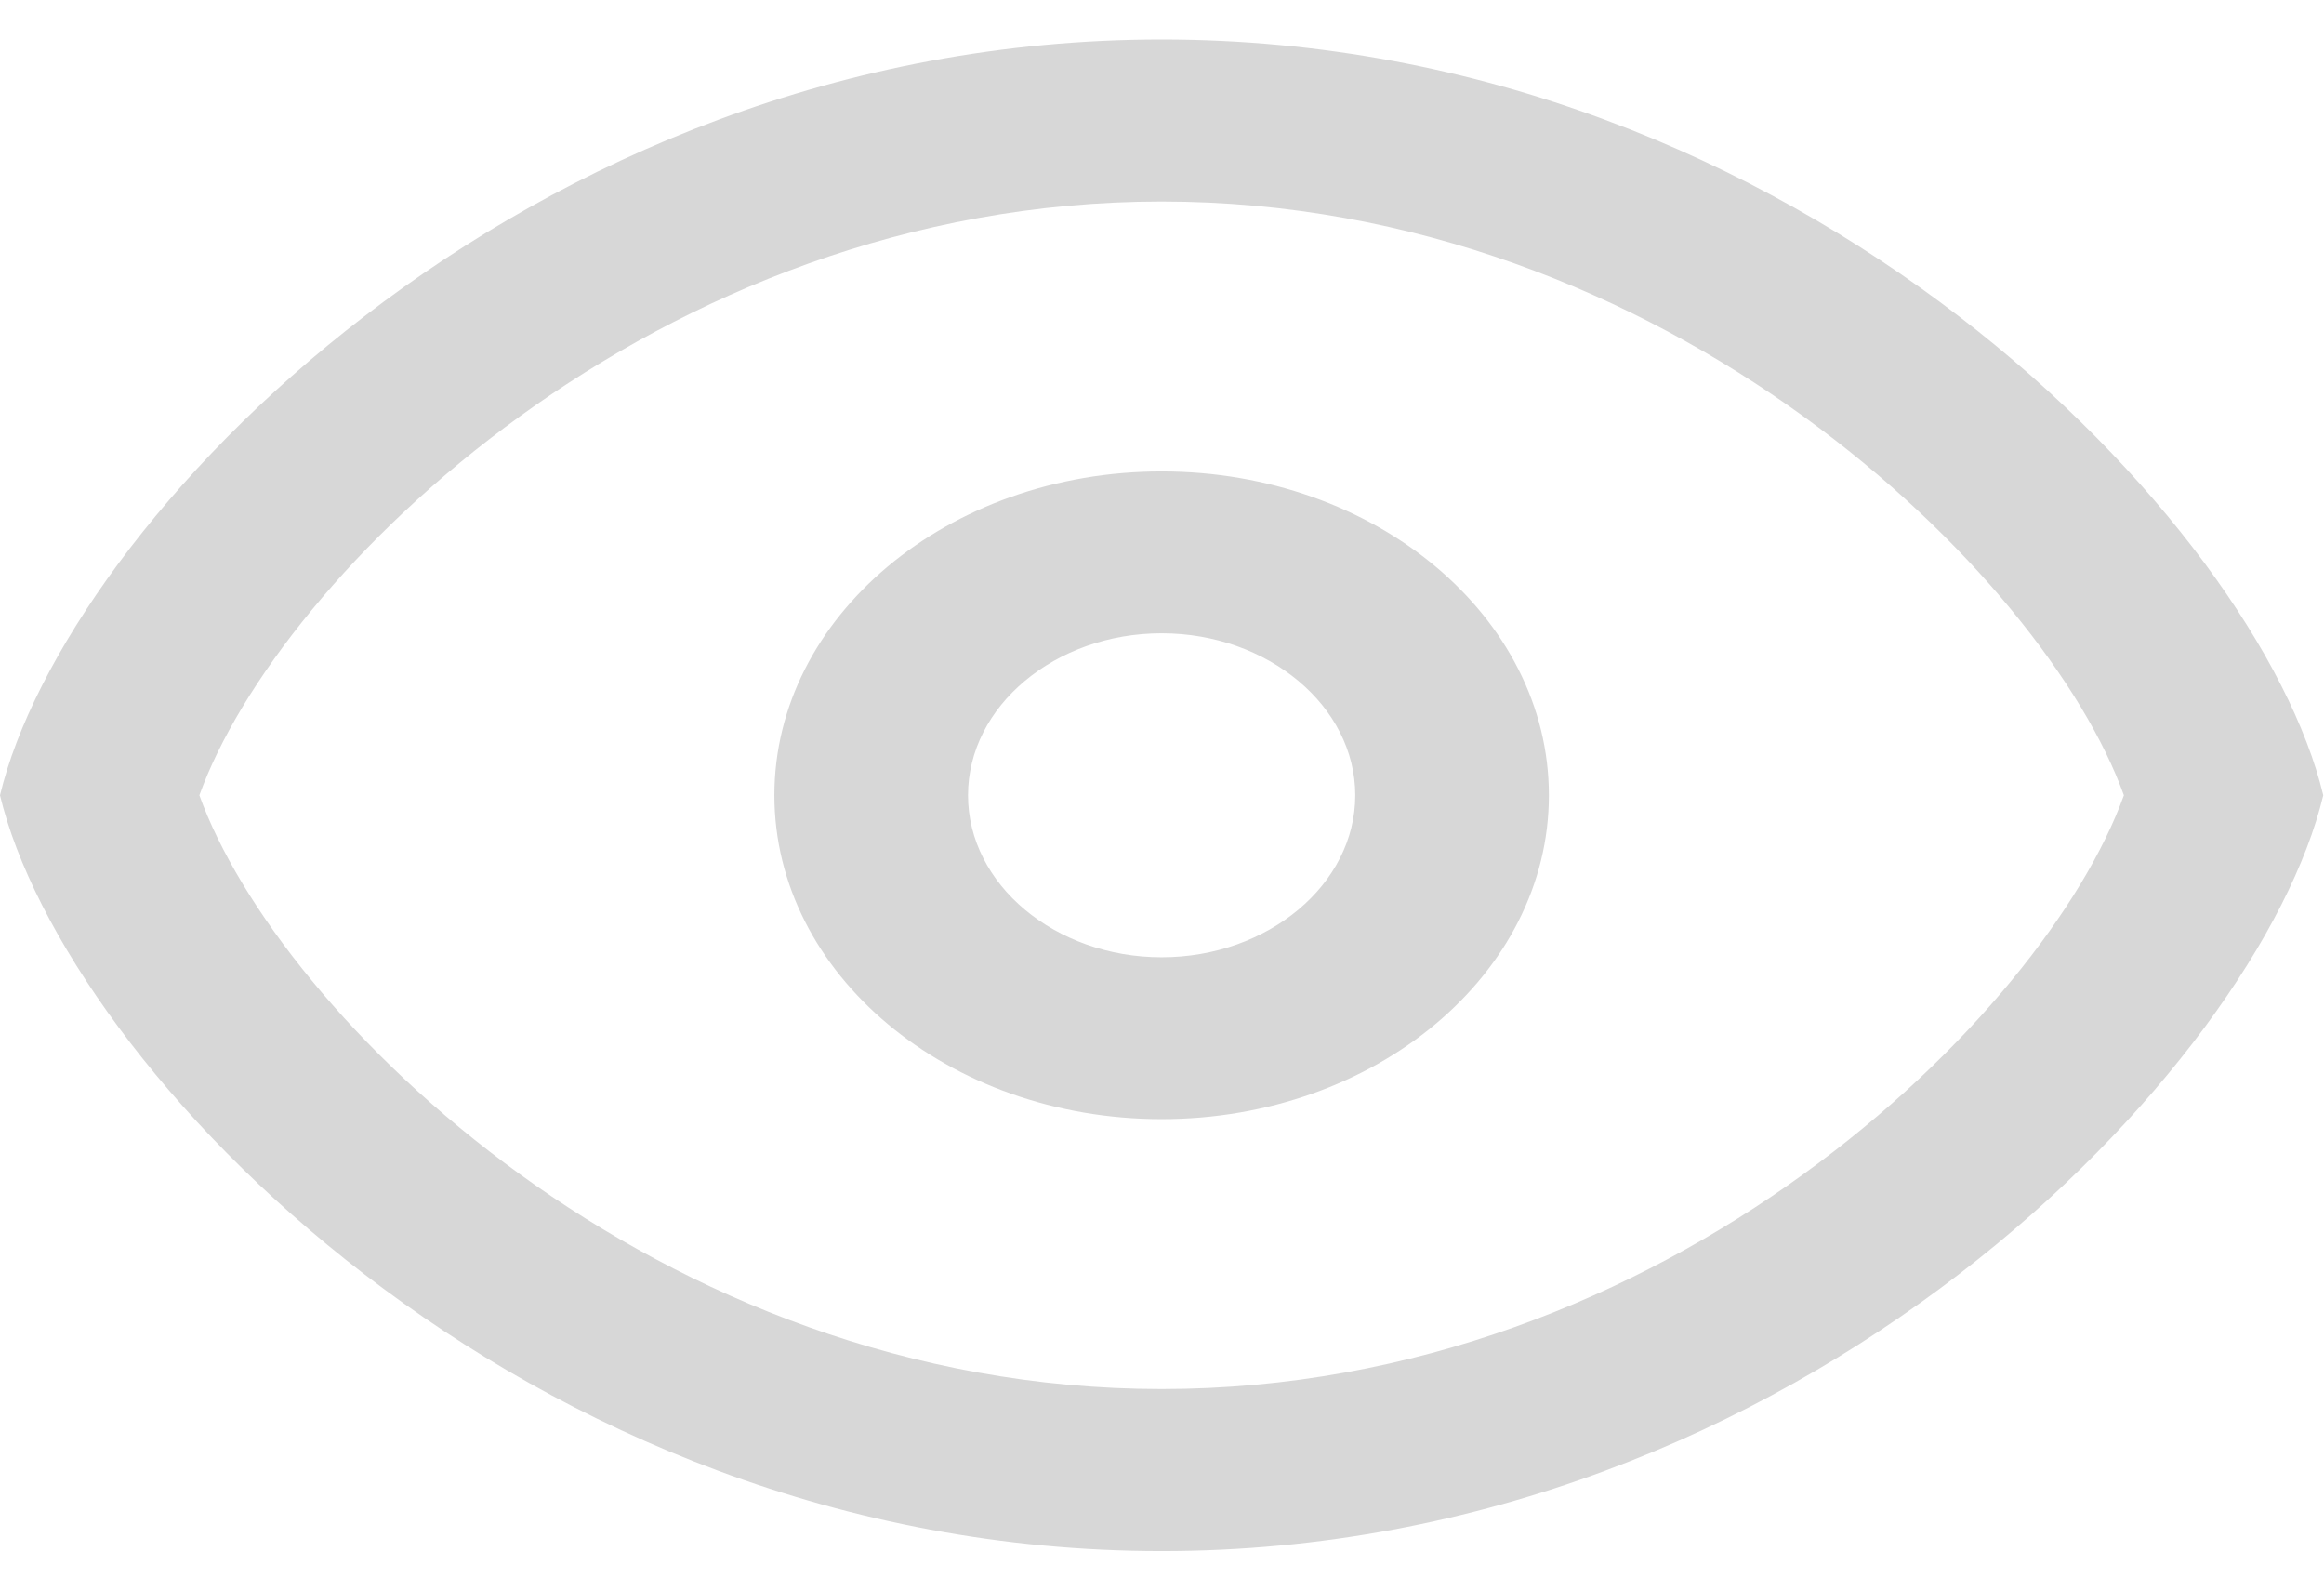 ﻿<?xml version="1.0" encoding="utf-8"?>
<svg version="1.1" xmlns:xlink="http://www.w3.org/1999/xlink" width="19px" height="13px" xmlns="http://www.w3.org/2000/svg">
  <g transform="matrix(1 0 0 1 -6 -164 )">
    <path d="M 11.08 6.5  C 11.08 5.772  10.367 5.176  9.497 5.176  C 8.626 5.176  7.914 5.772  7.914 6.5  C 7.914 7.228  8.626 7.824  9.497 7.824  C 10.367 7.824  11.08 7.228  11.08 6.5  Z M 12.663 6.5  C 12.663 7.96  11.243 9.147  9.497 9.147  C 7.751 9.147  6.331 7.96  6.331 6.5  C 6.331 5.04  7.751 3.853  9.497 3.853  C 11.243 3.853  12.663 5.04  12.663 6.5  Z M 17.364 6.5  C 16.72 4.709  13.639 1.647  9.497 1.647  C 5.355 1.647  2.274 4.709  1.63 6.5  C 2.274 8.291  5.355 11.353  9.497 11.353  C 13.639 11.353  16.72 8.291  17.364 6.5  Z M 18.994 6.5  C 18.466 8.706  14.741 12.677  9.497 12.677  C 4.253 12.677  0.528 8.706  0 6.5  C 0.528 4.294  4.253 0.323  9.497 0.323  C 14.741 0.323  18.466 4.294  18.994 6.5  Z " fill-rule="nonzero" fill="#d7d7d7" stroke="none" transform="matrix(1 0 0 1 6 164 )" />
  </g>
</svg>